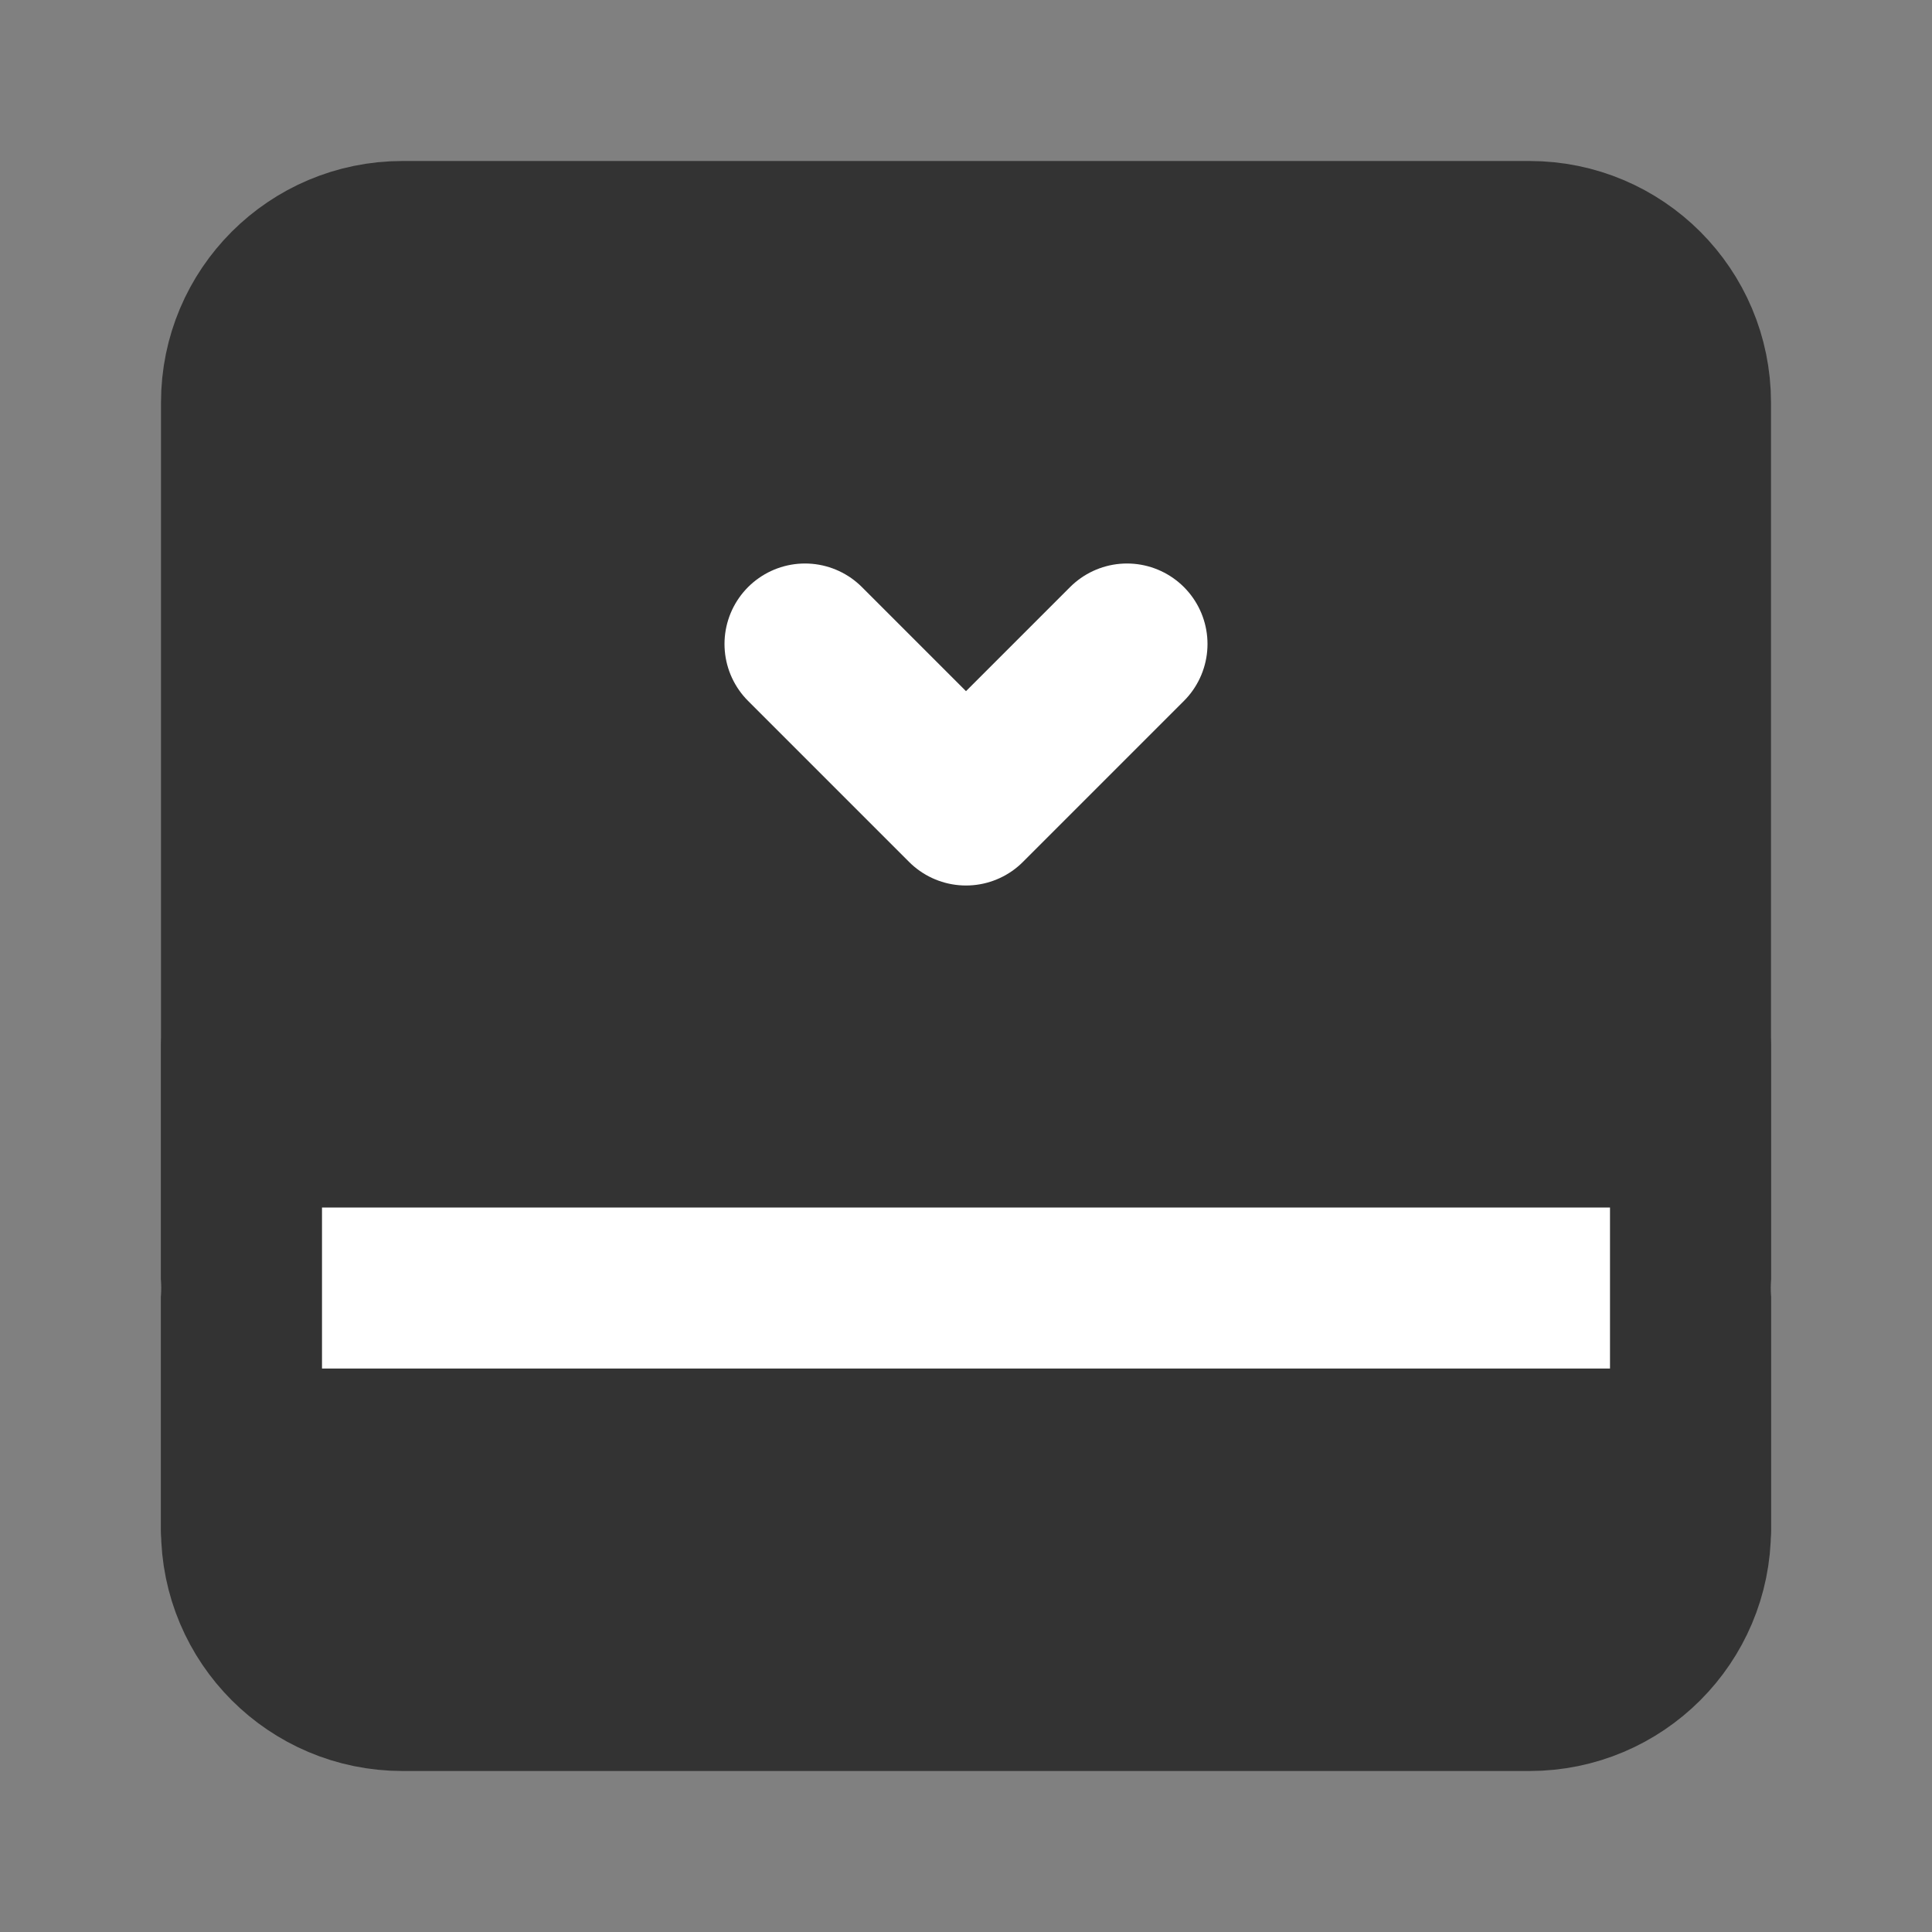 <svg width="24" height="24" viewBox="0 0 24 24" fill="none" xmlns="http://www.w3.org/2000/svg">
<rect x="0" y="0" width="24" height="24" fill="#808080" stroke="none"/>
<path d="M3 5C3 3.895 3.895 3 5 3H19C20.105 3 21 3.895 21 5V19C21 20.105 20.105 21 19 21H5C3.895 21 3 20.105 3 19V5Z" fill="#333333" stroke="#333333" stroke-width="2" stroke-linejoin="round"/>
<path d="M3 16H21" stroke="white" stroke-width="2" stroke-linecap="round" stroke-linejoin="round"/>
<path d="M10 8L12 10L14 8" stroke="white" stroke-width="2" stroke-linecap="round" stroke-linejoin="round"/>
<path d="M3 13V19" stroke="#333333" stroke-width="2" stroke-linecap="round" stroke-linejoin="round"/>
<path d="M21 13V19" stroke="#333333" stroke-width="2" stroke-linecap="round" stroke-linejoin="round"/>
</svg>
